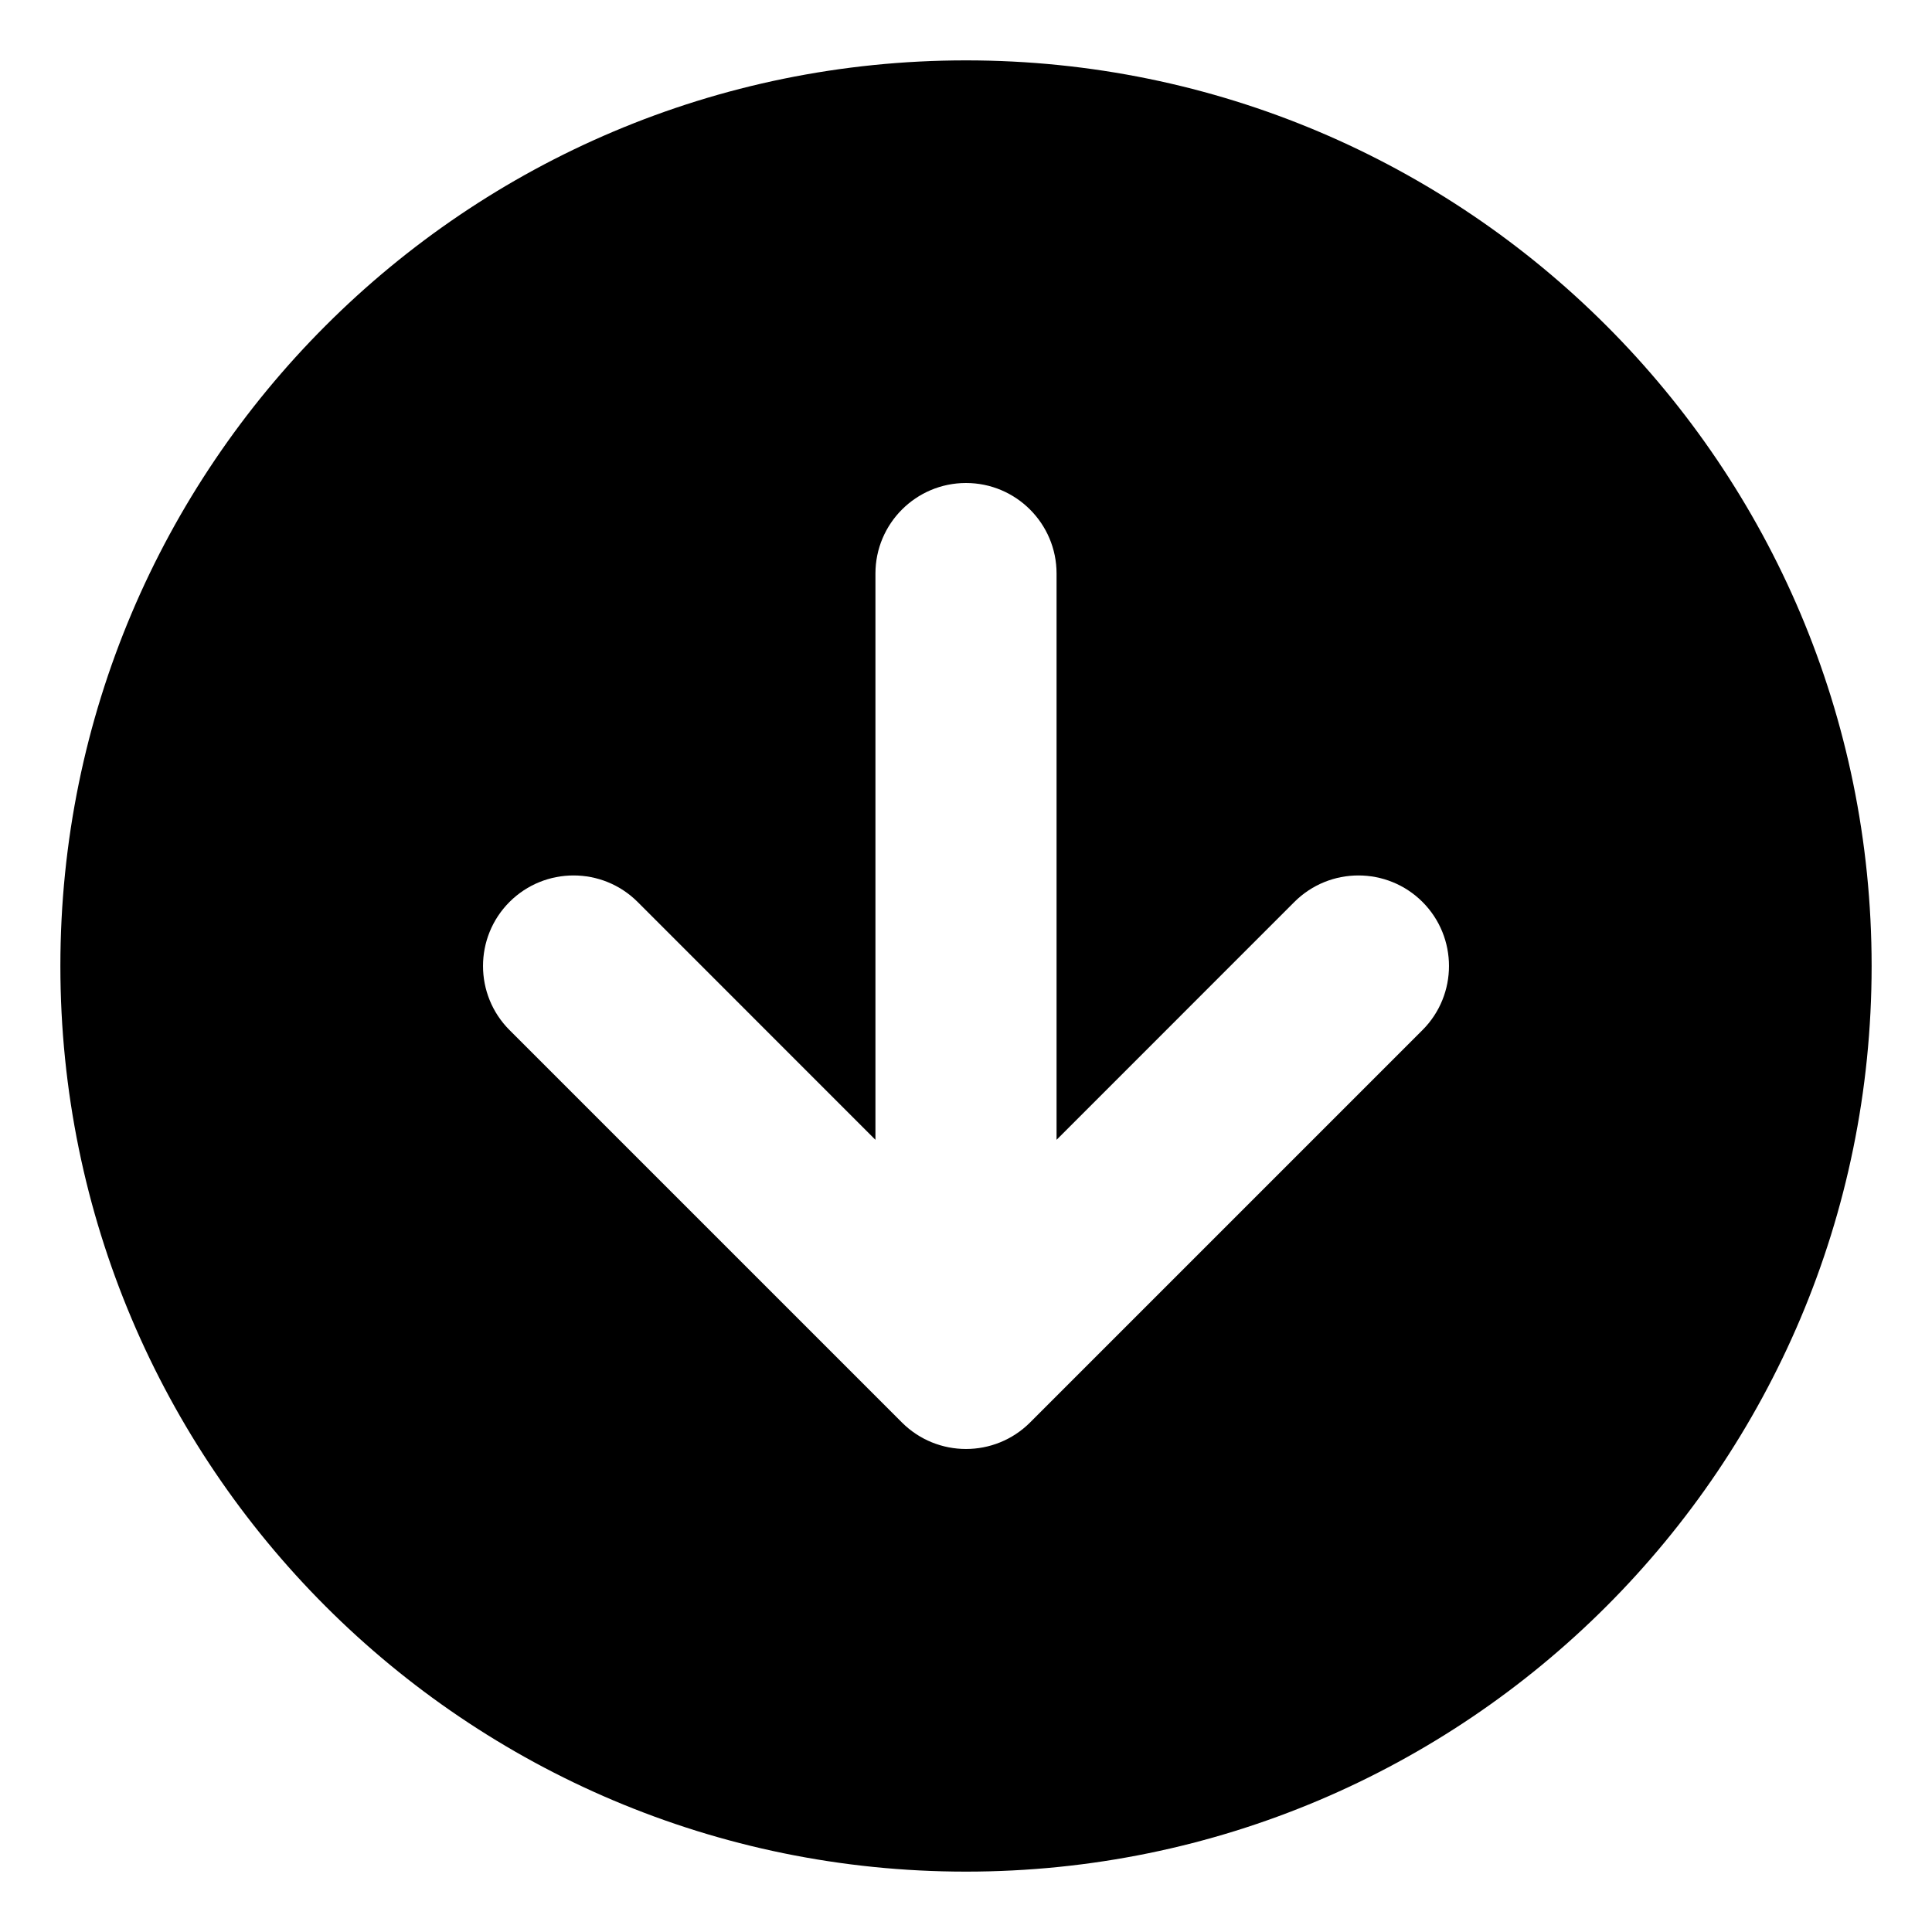 <?xml version="1.0" encoding="UTF-8"?>
<svg width="32px" height="32px" viewBox="0 0 32 32" version="1.1" xmlns="http://www.w3.org/2000/svg" xmlns:xlink="http://www.w3.org/1999/xlink">
    <!-- Generator: Sketch 52.3 (67297) - http://www.bohemiancoding.com/sketch -->
    <title>Round/Arrows/ArrowDown_Full@SVG</title>
    <desc>Created with Sketch.</desc>
    <defs>
        <rect id="path-1" x="0" y="0" width="32" height="32"></rect>
    </defs>
    <g id="Round/Arrows/ArrowDown_Full" stroke="none" stroke-width="1" fill="none" fill-rule="evenodd">
        <g id="Icon">
            <mask id="mask-2" fill="white">
                <use xlink:href="#path-1"></use>
            </mask>
            <g id="Mask"></g>
            <path d="M13.121,17.5 L22.5,17.5 C23.328,17.5 24,16.828 24,16 C24,15.172 23.328,14.5 22.5,14.5 L13.121,14.5 L17.061,10.561 C17.646,9.975 17.646,9.025 17.061,8.439 C16.475,7.854 15.525,7.854 14.939,8.439 L8.439,14.939 C7.854,15.525 7.854,16.475 8.439,17.061 L14.939,23.561 C15.525,24.146 16.475,24.146 17.061,23.561 C17.646,22.975 17.646,22.025 17.061,21.439 L13.121,17.5 Z M16,31 C7.716,31 1,24.284 1,16 C1,7.716 7.716,1 16,1 C24.284,1 31,7.716 31,16 C31,24.284 24.284,31 16,31 Z" id="Combined-Shape" fill="#000000" mask="url(#mask-2)" transform="translate(16, 16) rotate(-90) translate(-16, -16) "></path>
        </g>
    </g>
</svg>
